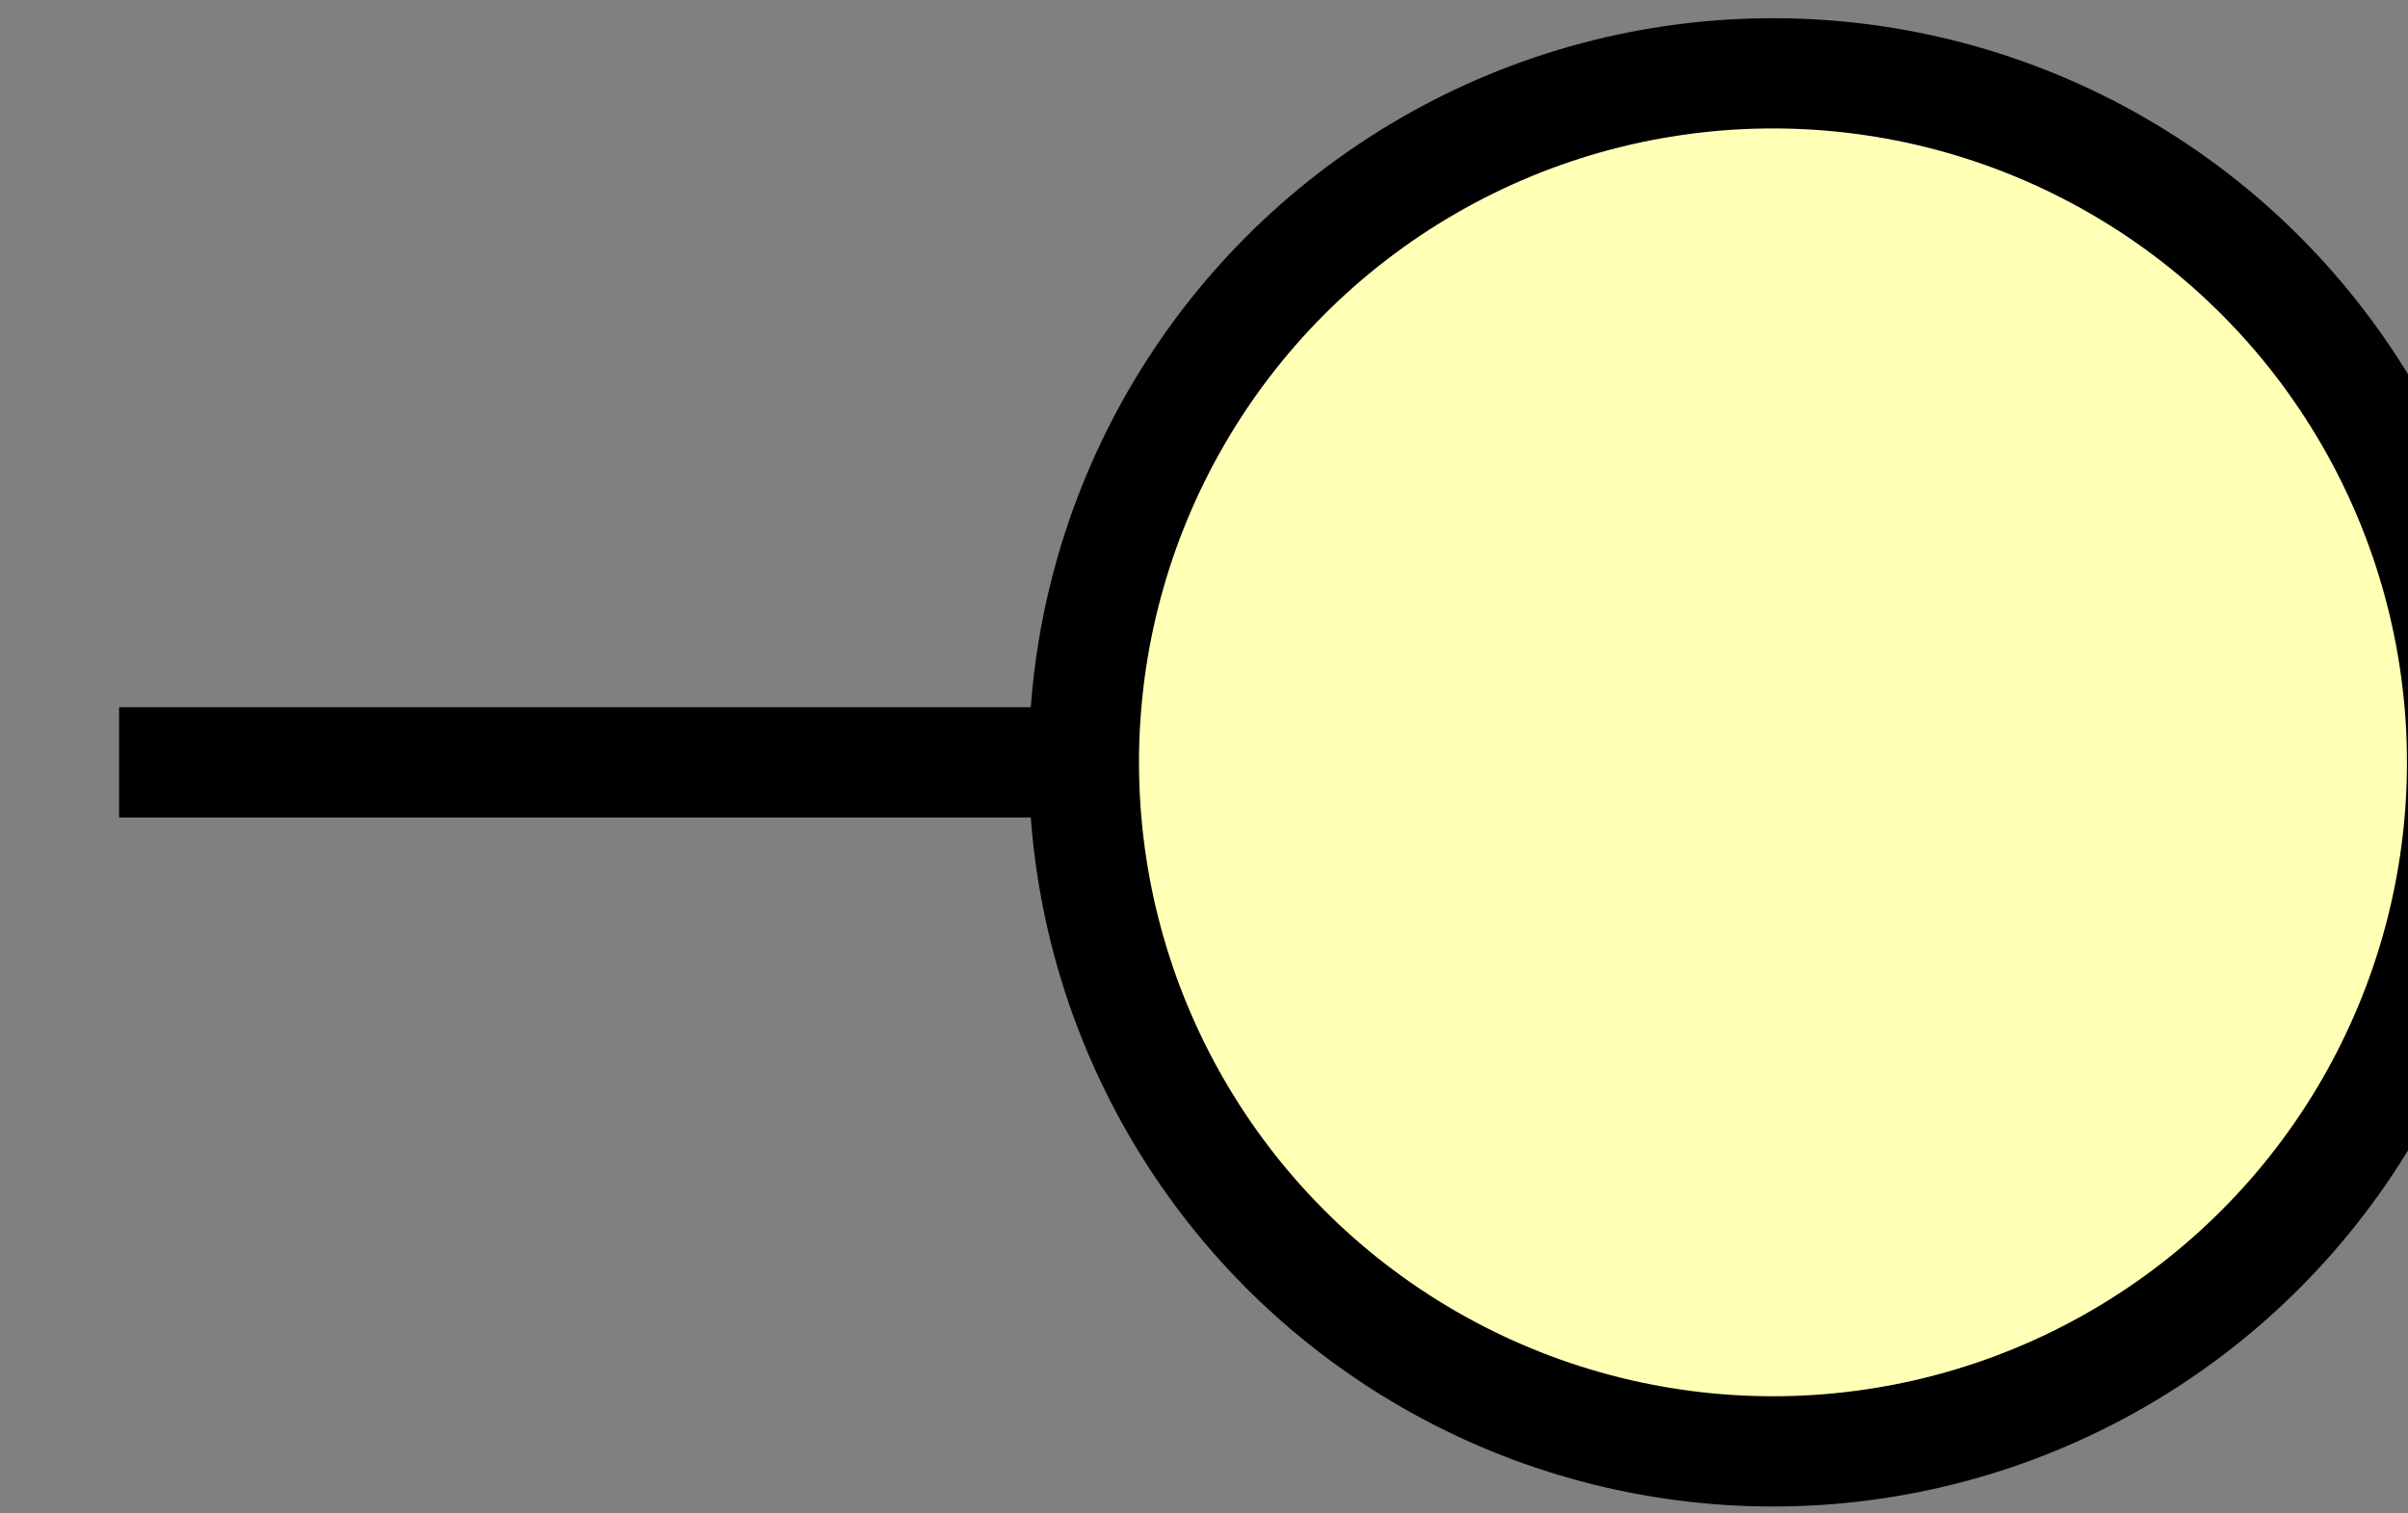 <?xml version="1.0" encoding="UTF-8" standalone="no"?>
<!-- Created with Inkscape (http://www.inkscape.org/) -->

<svg
   width="4.63mm"
   height="2.91mm"
   viewBox="0 0 4.63 2.91"
   version="1.1"
   id="svg7821"
   inkscape:version="1.2.1 (9c6d41e410, 2022-07-14)"
   sodipodi:docname="business_interface.svg"
   xmlns:inkscape="http://www.inkscape.org/namespaces/inkscape"
   xmlns:sodipodi="http://sodipodi.sourceforge.net/DTD/sodipodi-0.dtd"
   xmlns="http://www.w3.org/2000/svg"
   xmlns:svg="http://www.w3.org/2000/svg">
  <rect x="0" y="0" width="4.63" height="2.91" fill="#808080" stroke="none"/>
  <sodipodi:namedview
     id="namedview7823"
     pagecolor="#ffffff"
     bordercolor="#666666"
     borderopacity="1.0"
     inkscape:pageshadow="2"
     inkscape:pageopacity="0.0"
     inkscape:pagecheckerboard="0"
     inkscape:document-units="mm"
     showgrid="false"
     fit-margin-top="0"
     fit-margin-left="0"
     fit-margin-right="0"
     fit-margin-bottom="0"
     inkscape:zoom="2.9647587"
     inkscape:cx="-122.26965"
     inkscape:cy="72.181254"
     inkscape:window-width="1920"
     inkscape:window-height="1017"
     inkscape:window-x="-8"
     inkscape:window-y="-8"
     inkscape:window-maximized="1"
     inkscape:current-layer="layer1"
     inkscape:showpageshadow="2"
     inkscape:deskcolor="#d1d1d1" />
  <defs
     id="defs7818">
    <clipPath
       clipPathUnits="userSpaceOnUse"
       id="clipPath4">
      <path
         d="M 450,11 H 572 V 68 H 450 Z"
         id="path936" />
    </clipPath>
    <clipPath
       clipPathUnits="userSpaceOnUse"
       id="clipPath7811">
      <path
         d="M 450,11 H 572 V 68 H 450 Z"
         id="path7809" />
    </clipPath>
  </defs>
  <g
     inkscape:label="Calque 1"
     inkscape:groupmode="layer"
     id="layer1"
     transform="translate(-155.109,-145.617)">
    <g
       id="g5928"
       style="fill:#ffffb5;fill-opacity:1;stroke-width:0.8;stroke-dasharray:none"
       transform="matrix(0.265,0,0,0.265,9.588,140.458)">
      <circle
         fill="none"
         r="5"
         clip-path="url(#clipPath4)"
         cx="562"
         cy="25"
         stroke="#000000"
         id="circle988"
         style="font-family:'Segoe UI';fill:#ffffb5;fill-opacity:1;stroke-linecap:butt;text-rendering:optimizeLegibility;stroke-width:0.8;stroke-dasharray:none" />
      <line
         clip-path="url(#clipPath4)"
         fill="none"
         x1="557"
         x2="550"
         y1="25"
         y2="25"
         stroke="#000000"
         id="line990"
         style="font-family:'Segoe UI';fill:#ffffb5;fill-opacity:1;stroke-linecap:butt;text-rendering:optimizeLegibility;stroke-width:0.8;stroke-dasharray:none" />
    </g>
  </g>
</svg>
